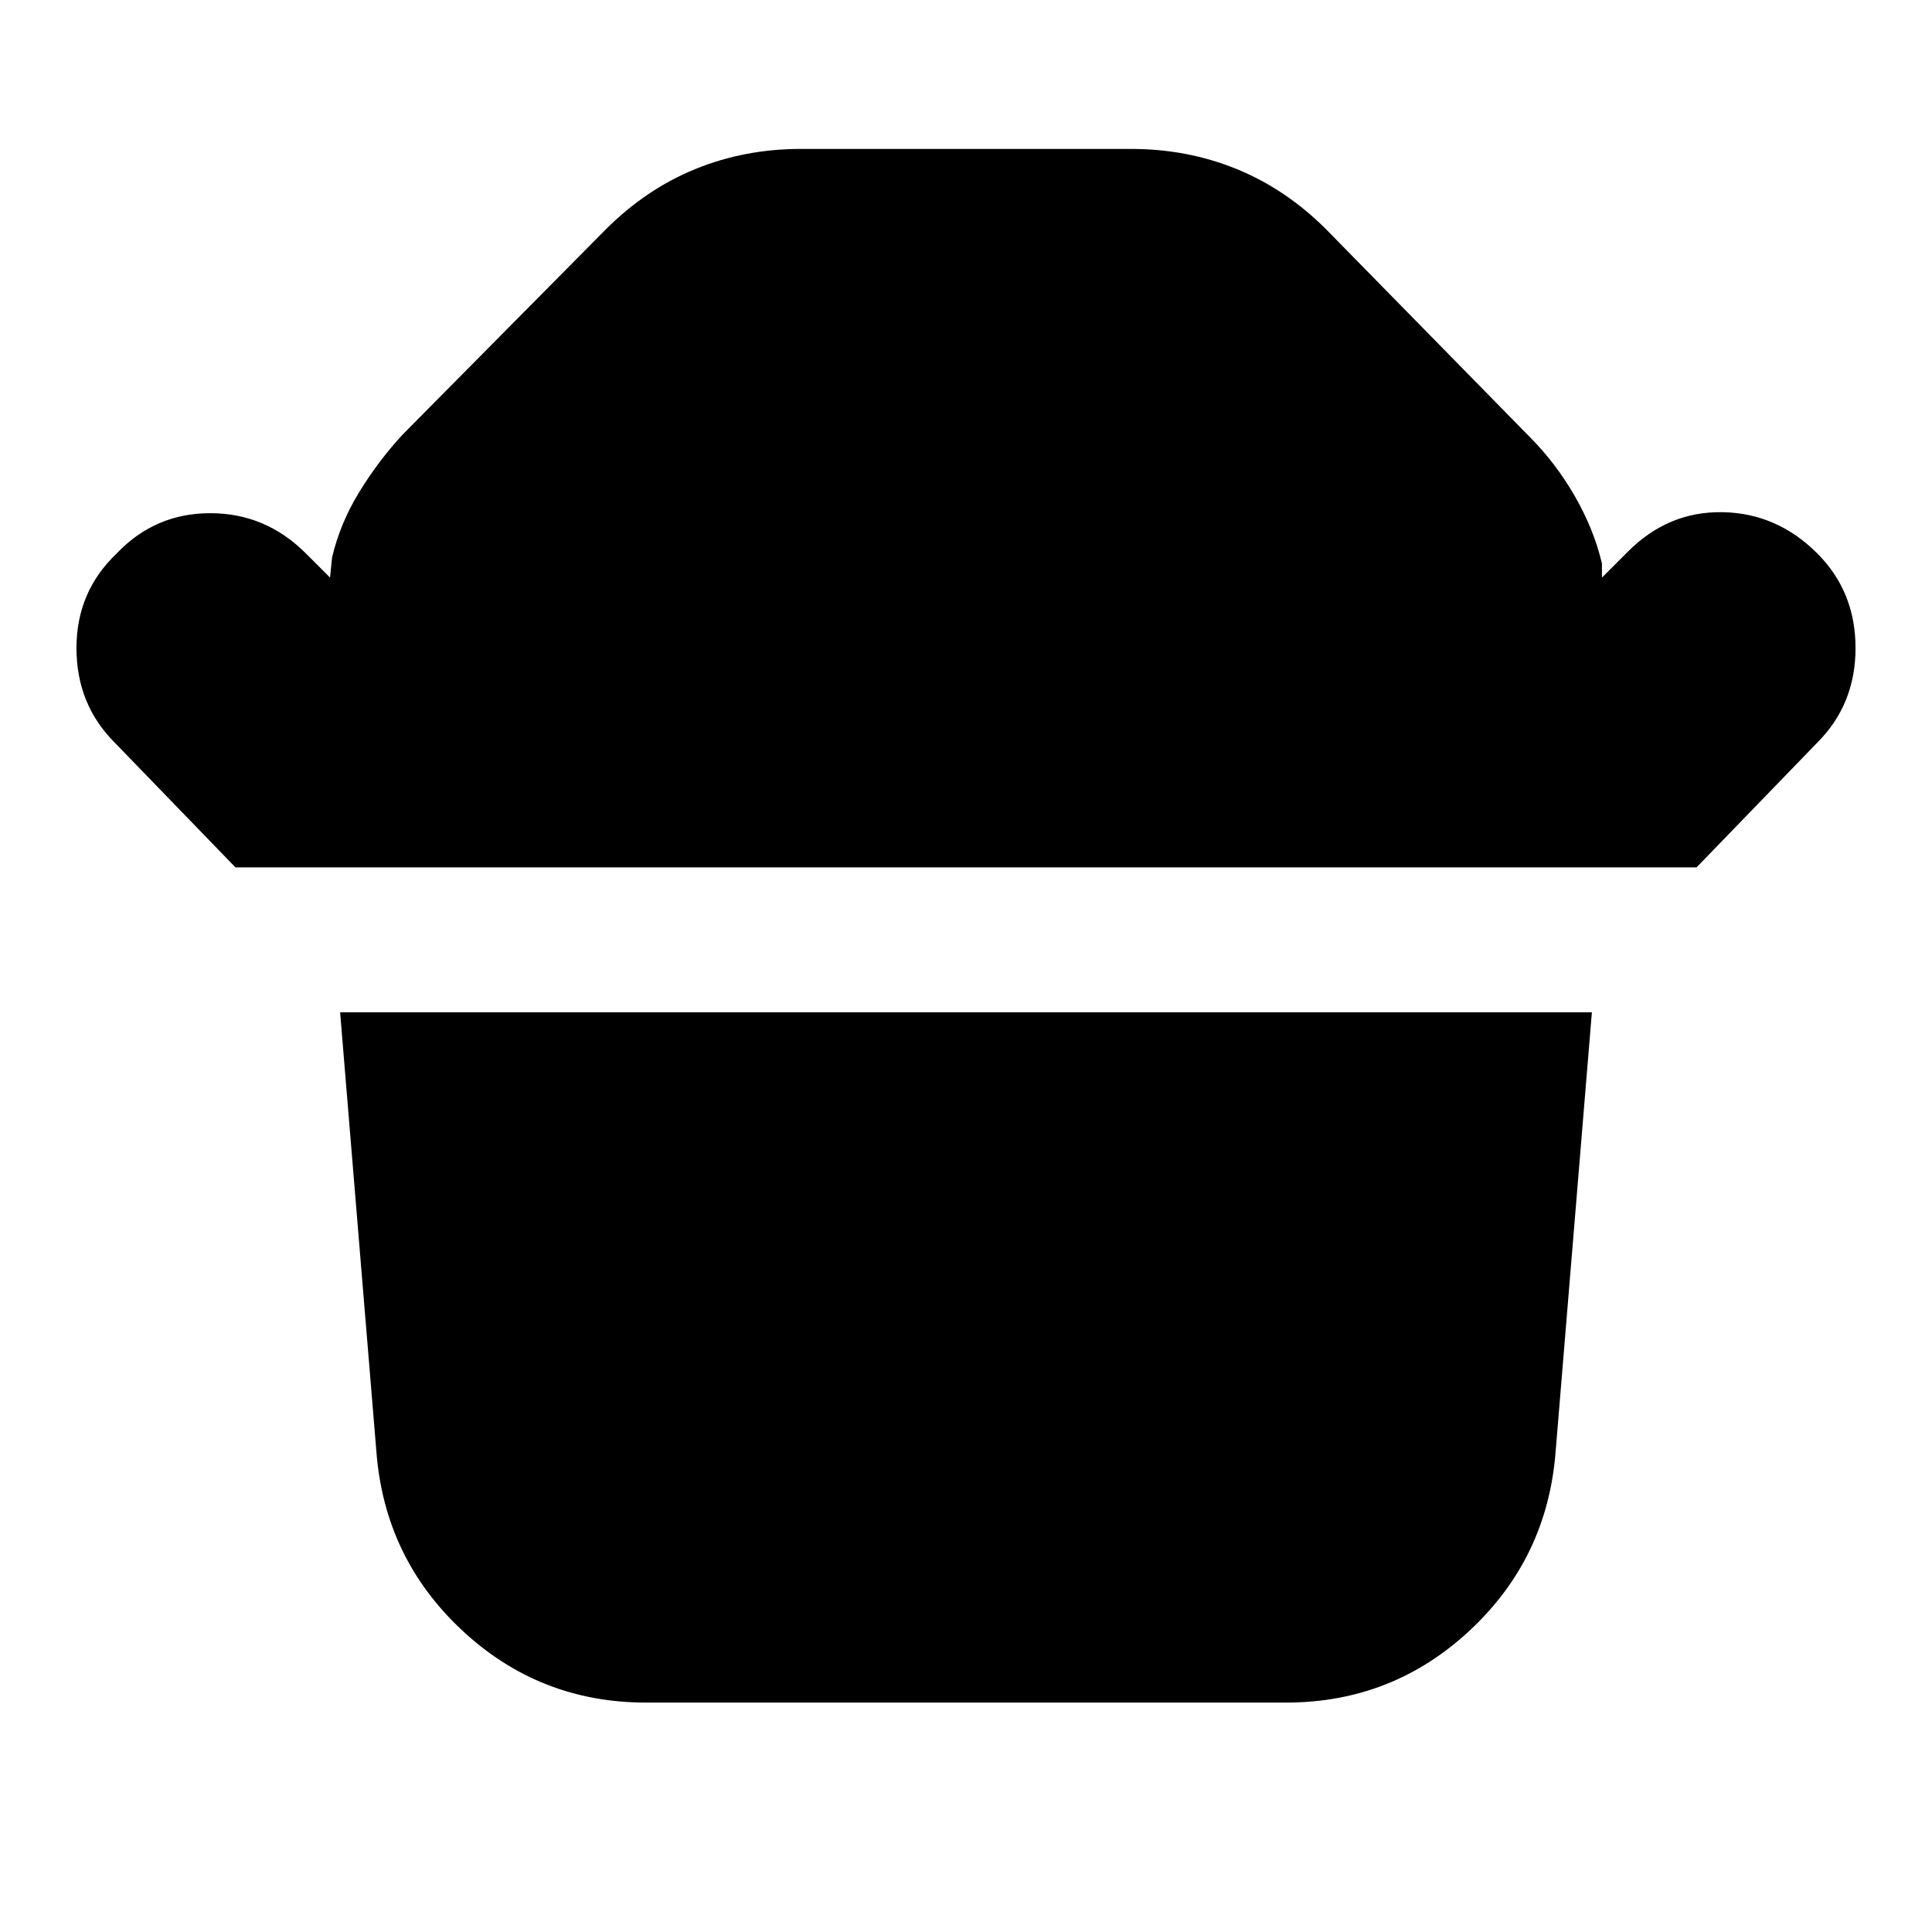 <svg xmlns="http://www.w3.org/2000/svg" height="24" viewBox="0 -960 960 960" width="24"><path d="m117-529-60-62q-19-19-19-47t20-47q19-20 46.5-20t47.5 20l12 12 1-10q4-17 13.5-32.5T200-744l101-102q20-20 44.5-30t52.5-10h164q28 0 52.5 10t44.5 30l101 103q13 13 22.5 29.5T796-680v7l13-13q20-20 47-19.5t47 20.5q19 19 19 47t-19 47l-60 62H117Zm522 415H321q-53 0-91.5-36T187-239l-18-218h622l-18 218q-4 53-42.5 89T639-114Z"/></svg>